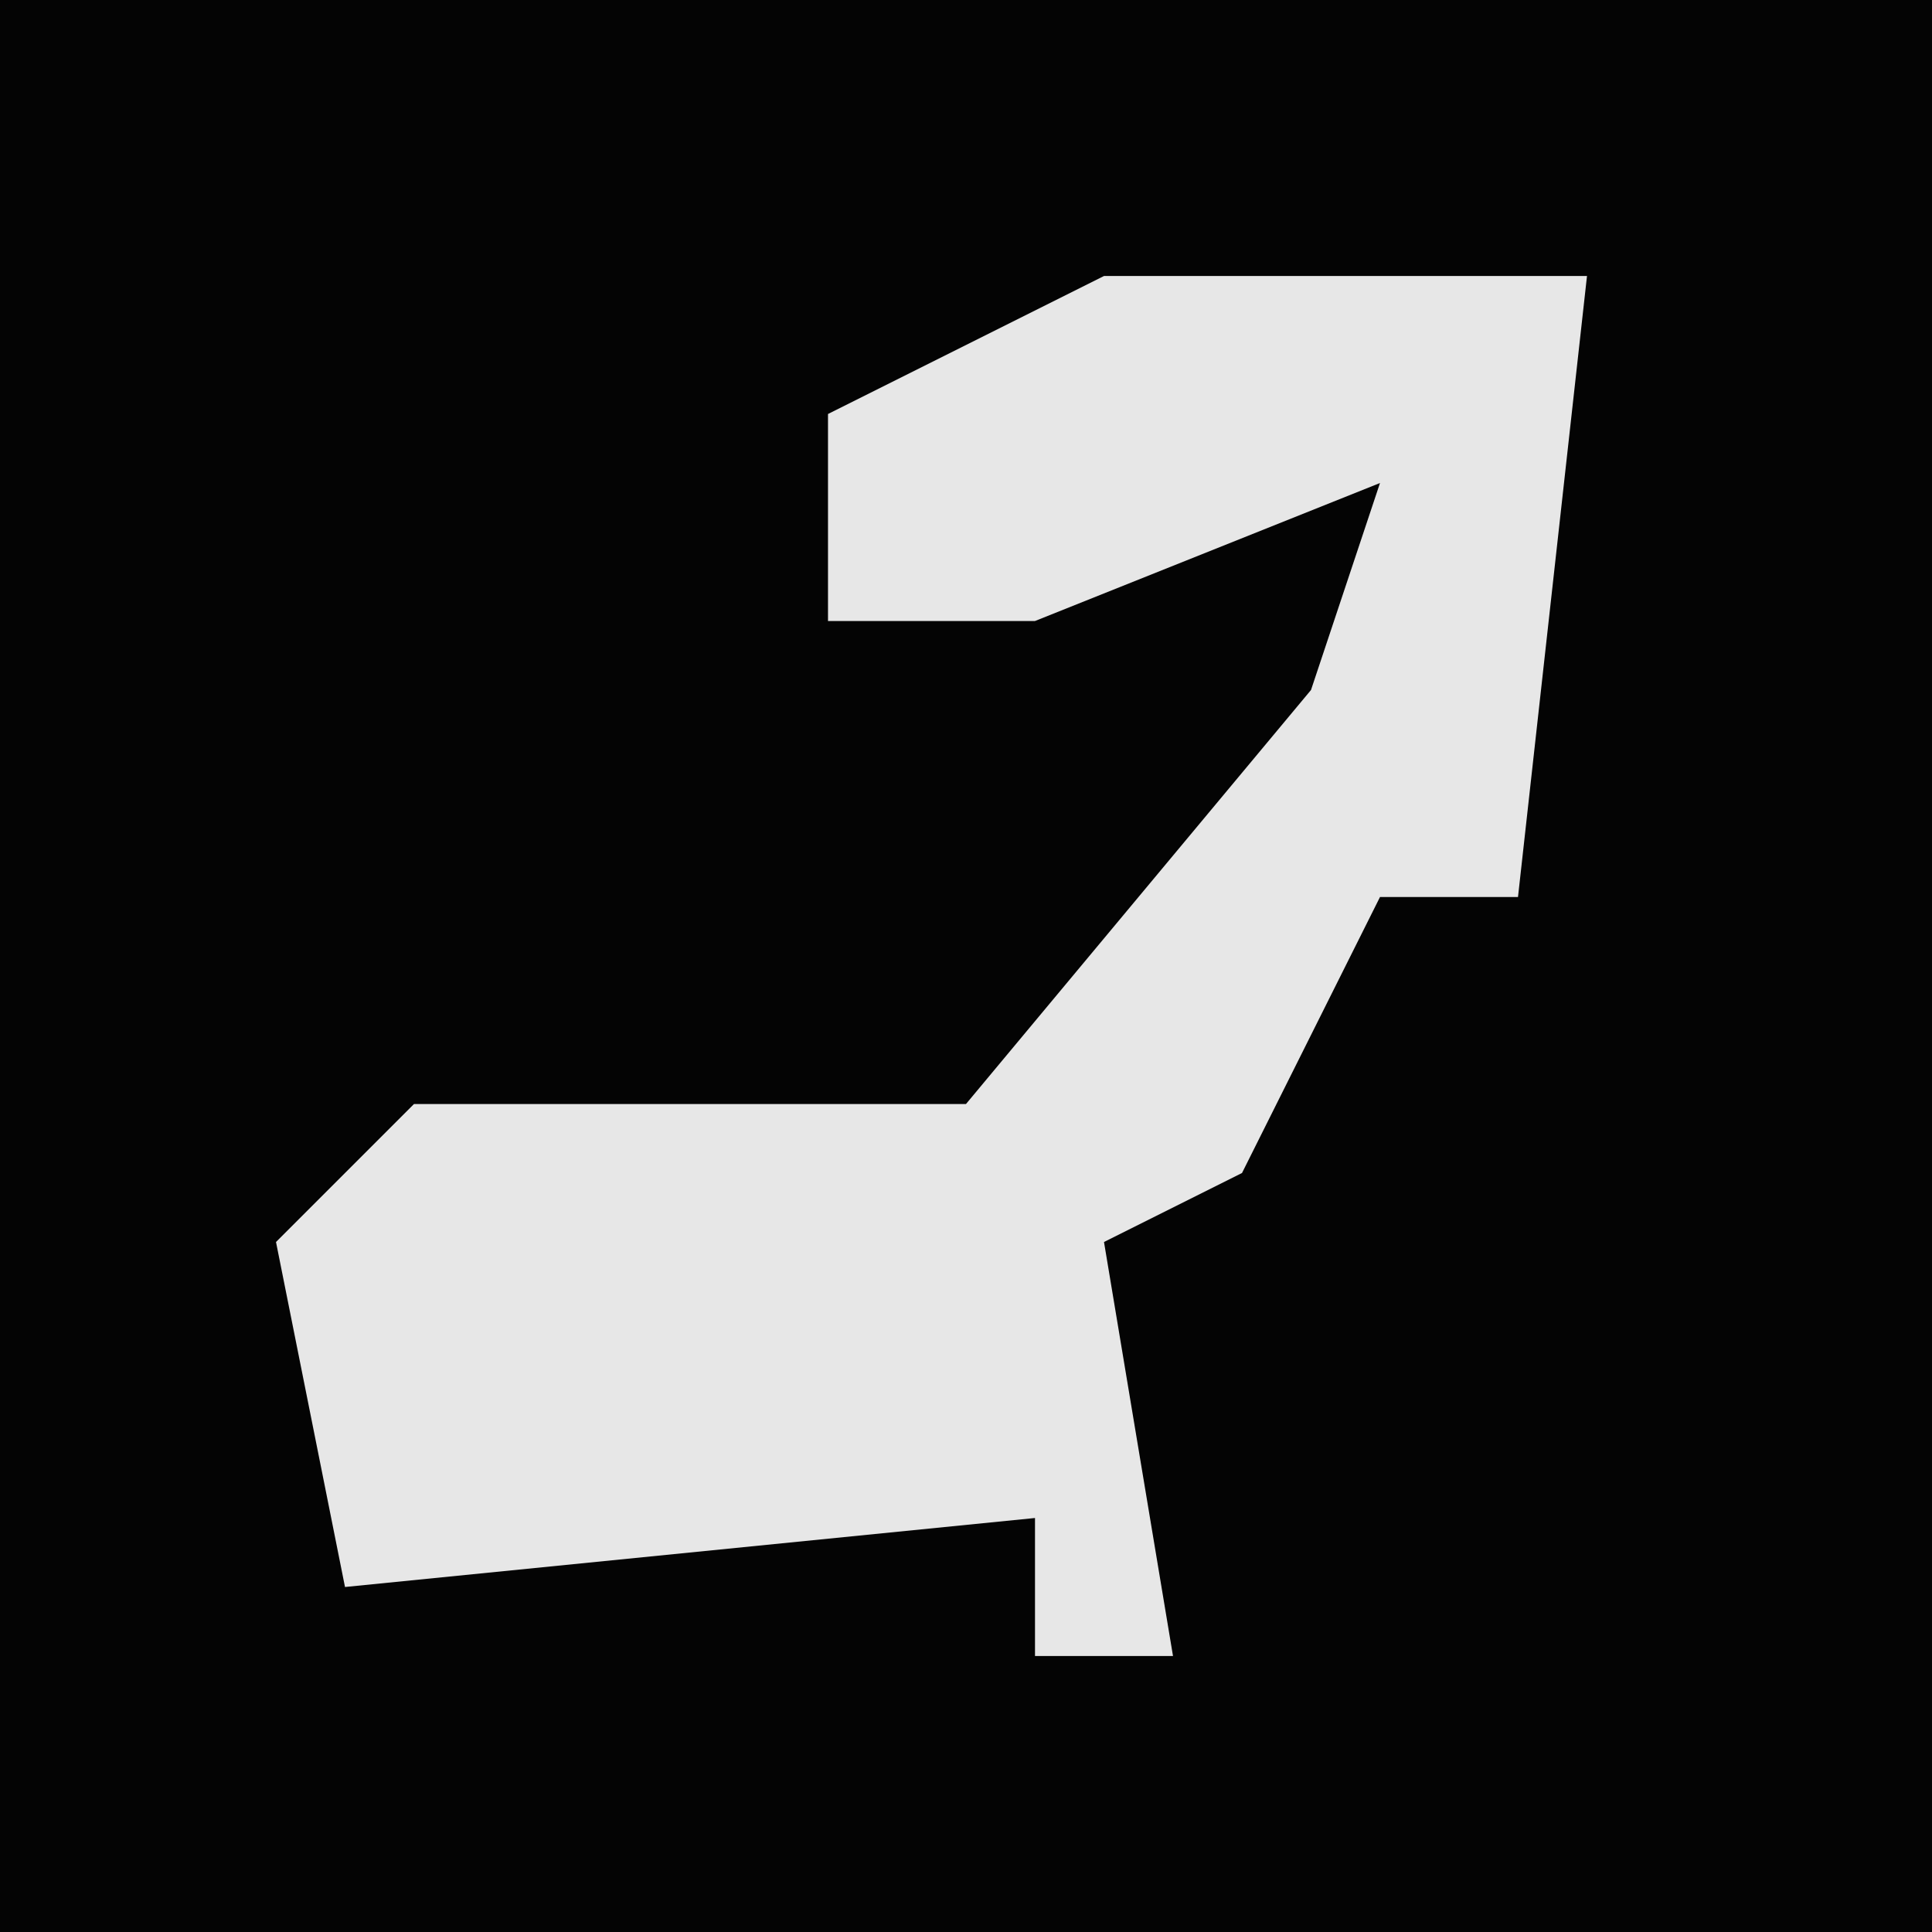 <?xml version="1.0" encoding="UTF-8"?>
<svg version="1.1" xmlns="http://www.w3.org/2000/svg" width="28" height="28">
<path d="M0,0 L28,0 L28,28 L0,28 Z " fill="#040404" transform="translate(0,0)"/>
<path d="M0,0 L7,0 L6,9 L4,9 L2,13 L0,14 L1,20 L-1,20 L-1,18 L-11,19 L-12,14 L-10,12 L-2,12 L3,6 L4,3 L-1,5 L-4,5 L-4,2 Z " fill="#E7E7E7" transform="translate(16,4)"/>
</svg>
